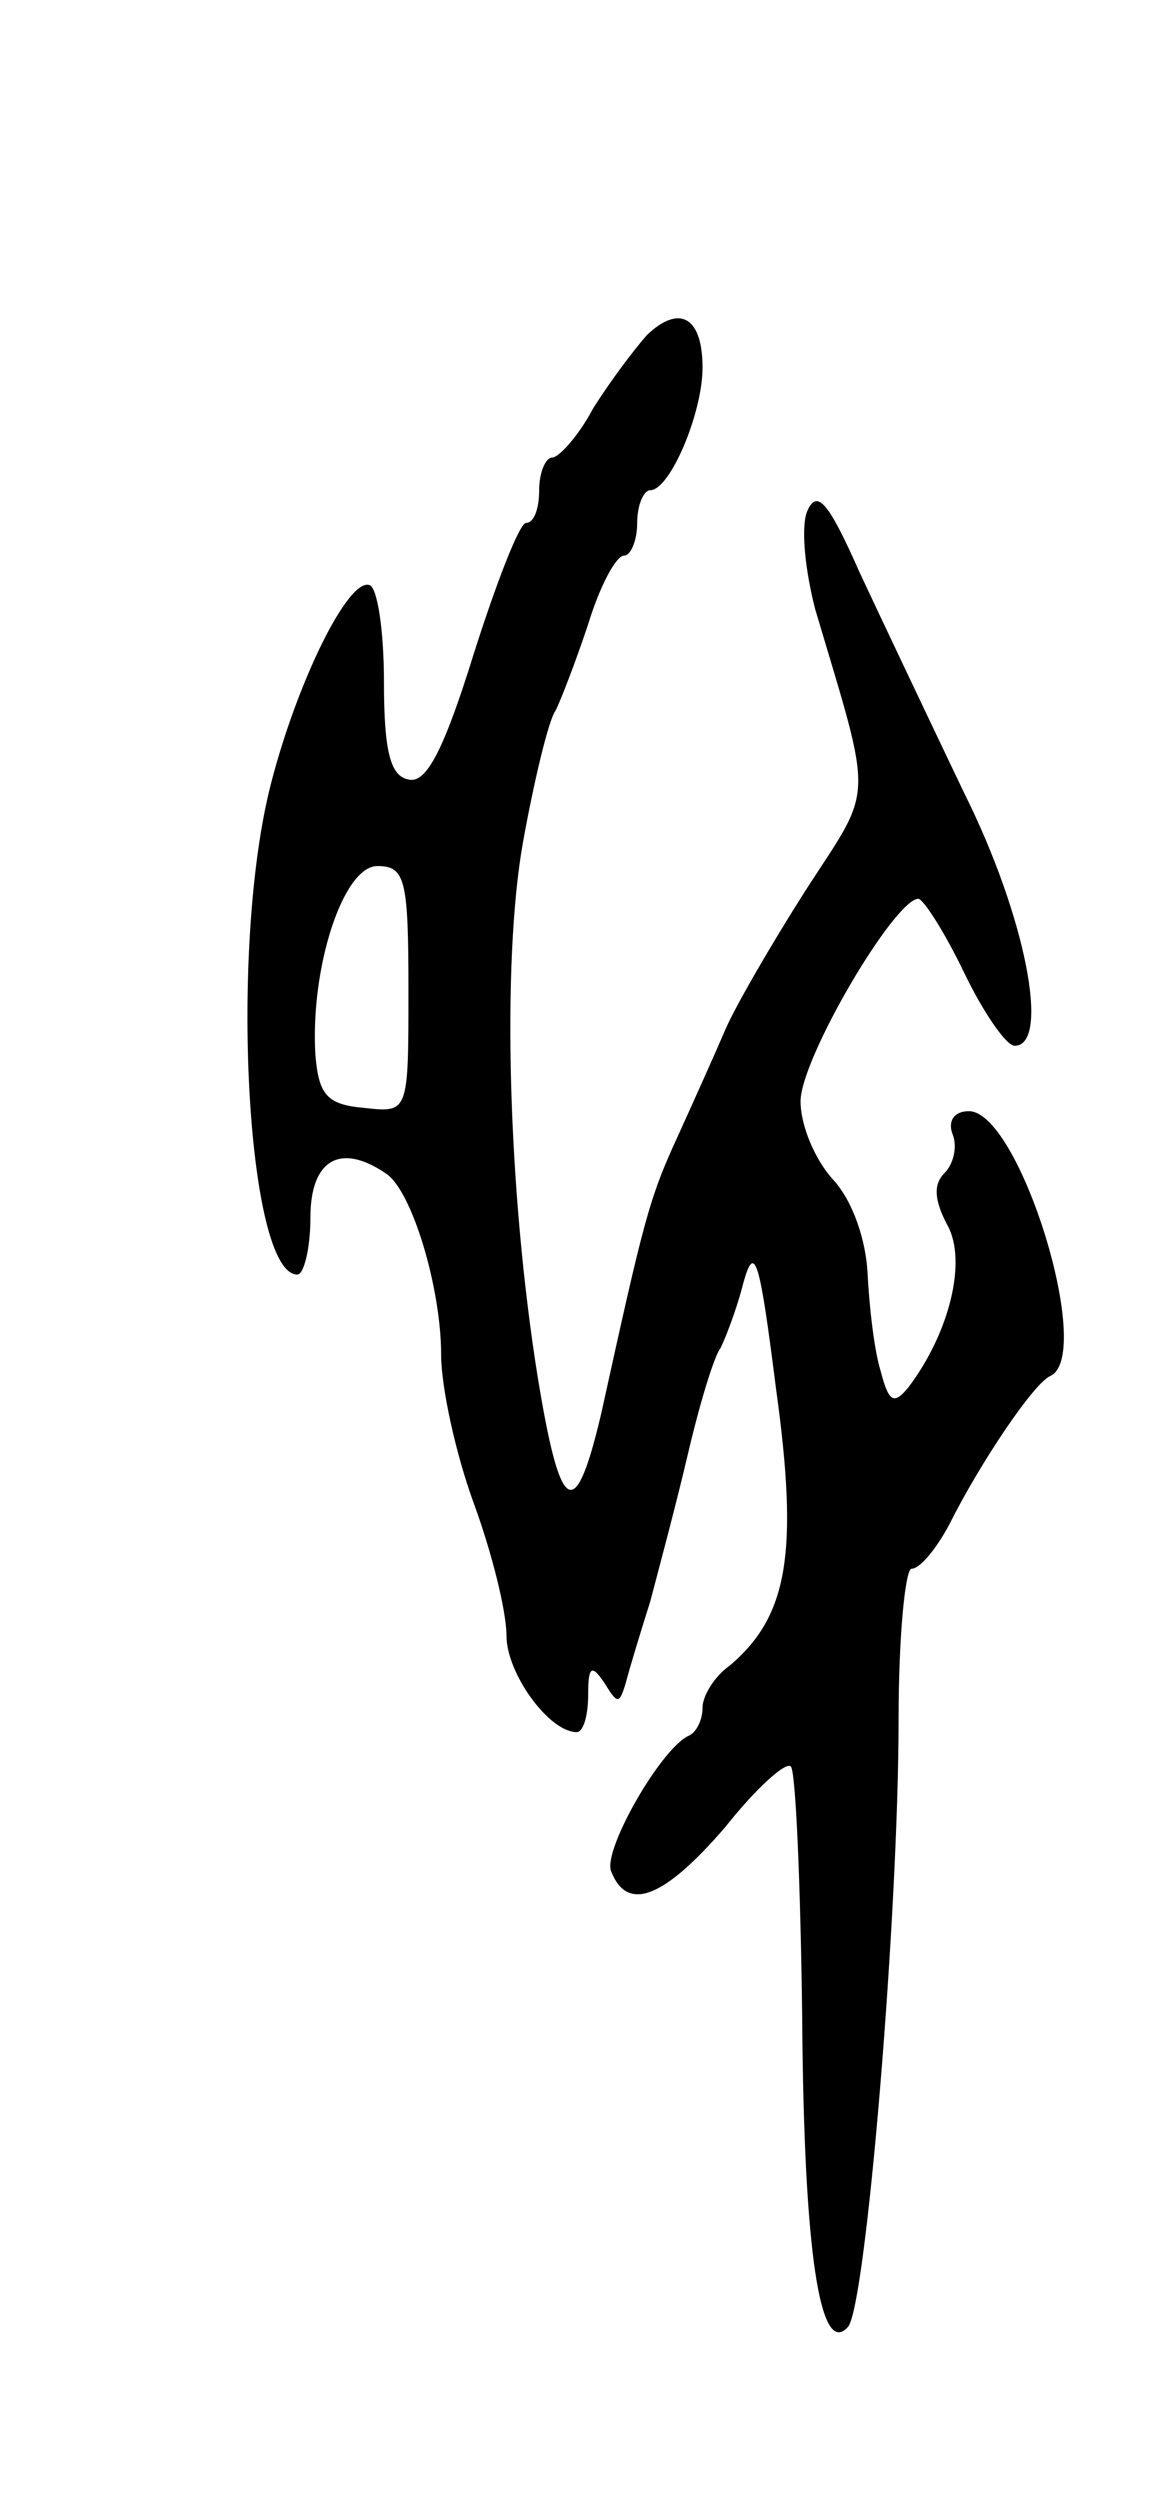 <svg version="1.0" xmlns="http://www.w3.org/2000/svg"
 width="71pt" height="153pt" viewBox="0 0 71 153"
 preserveAspectRatio="xMidYMid meet">
<g transform="translate(0,153) scale(0.1,-0.1)"
fill="#000000" stroke="none">
<path d="M396 1325 c-8 -9 -23 -29 -33 -45 -9 -17 -21 -30 -25 -30 -4 0 -8 -9
-8 -20 0 -11 -3 -20 -8 -20 -4 0 -18 -36 -32 -80 -18 -58 -29 -80 -40 -77 -11
2 -15 17 -15 60 0 31 -4 58 -9 59 -13 4 -44 -59 -60 -121 -26 -100 -15 -301
16 -301 4 0 8 16 8 35 0 35 18 46 46 27 16 -10 34 -70 34 -111 0 -20 9 -61 20
-91 11 -30 20 -66 20 -81 0 -23 26 -59 43 -59 4 0 7 10 7 23 0 17 2 19 10 7 8
-13 9 -13 13 0 2 8 9 31 15 50 5 19 16 60 23 90 7 30 16 60 20 65 3 6 10 24
14 40 7 25 10 14 20 -65 14 -101 7 -139 -28 -169 -10 -7 -17 -19 -17 -26 0 -8
-4 -15 -8 -17 -17 -7 -53 -70 -48 -83 10 -26 33 -16 70 27 19 24 37 40 40 37
3 -2 6 -72 7 -154 1 -144 11 -208 28 -189 11 12 31 252 31 372 0 50 4 92 8 92
5 0 15 12 23 27 19 38 52 87 62 91 27 13 -19 162 -50 162 -9 0 -13 -6 -10 -14
3 -7 1 -18 -5 -24 -7 -7 -6 -17 2 -32 12 -22 1 -66 -24 -99 -9 -11 -12 -9 -17
10 -4 13 -7 40 -8 60 -1 20 -9 44 -21 57 -11 12 -20 33 -20 48 0 26 57 123 72
124 3 0 16 -20 28 -45 12 -25 26 -45 31 -45 22 0 7 79 -31 155 -21 44 -50 105
-64 135 -19 43 -26 51 -32 37 -4 -10 -1 -37 5 -60 36 -121 36 -107 -6 -172
-21 -33 -43 -71 -49 -85 -6 -14 -19 -43 -29 -65 -18 -39 -21 -52 -47 -170 -16
-68 -25 -63 -39 23 -18 113 -22 252 -9 326 7 39 16 76 20 81 3 6 12 29 20 53
7 23 17 42 22 42 4 0 8 9 8 20 0 11 4 20 8 20 12 0 32 47 32 75 0 31 -14 39
-34 20z m-146 -401 c0 -75 0 -75 -27 -72 -23 2 -28 8 -30 33 -3 53 17 115 38
115 17 0 19 -8 19 -76z"/>
</g>
</svg>
